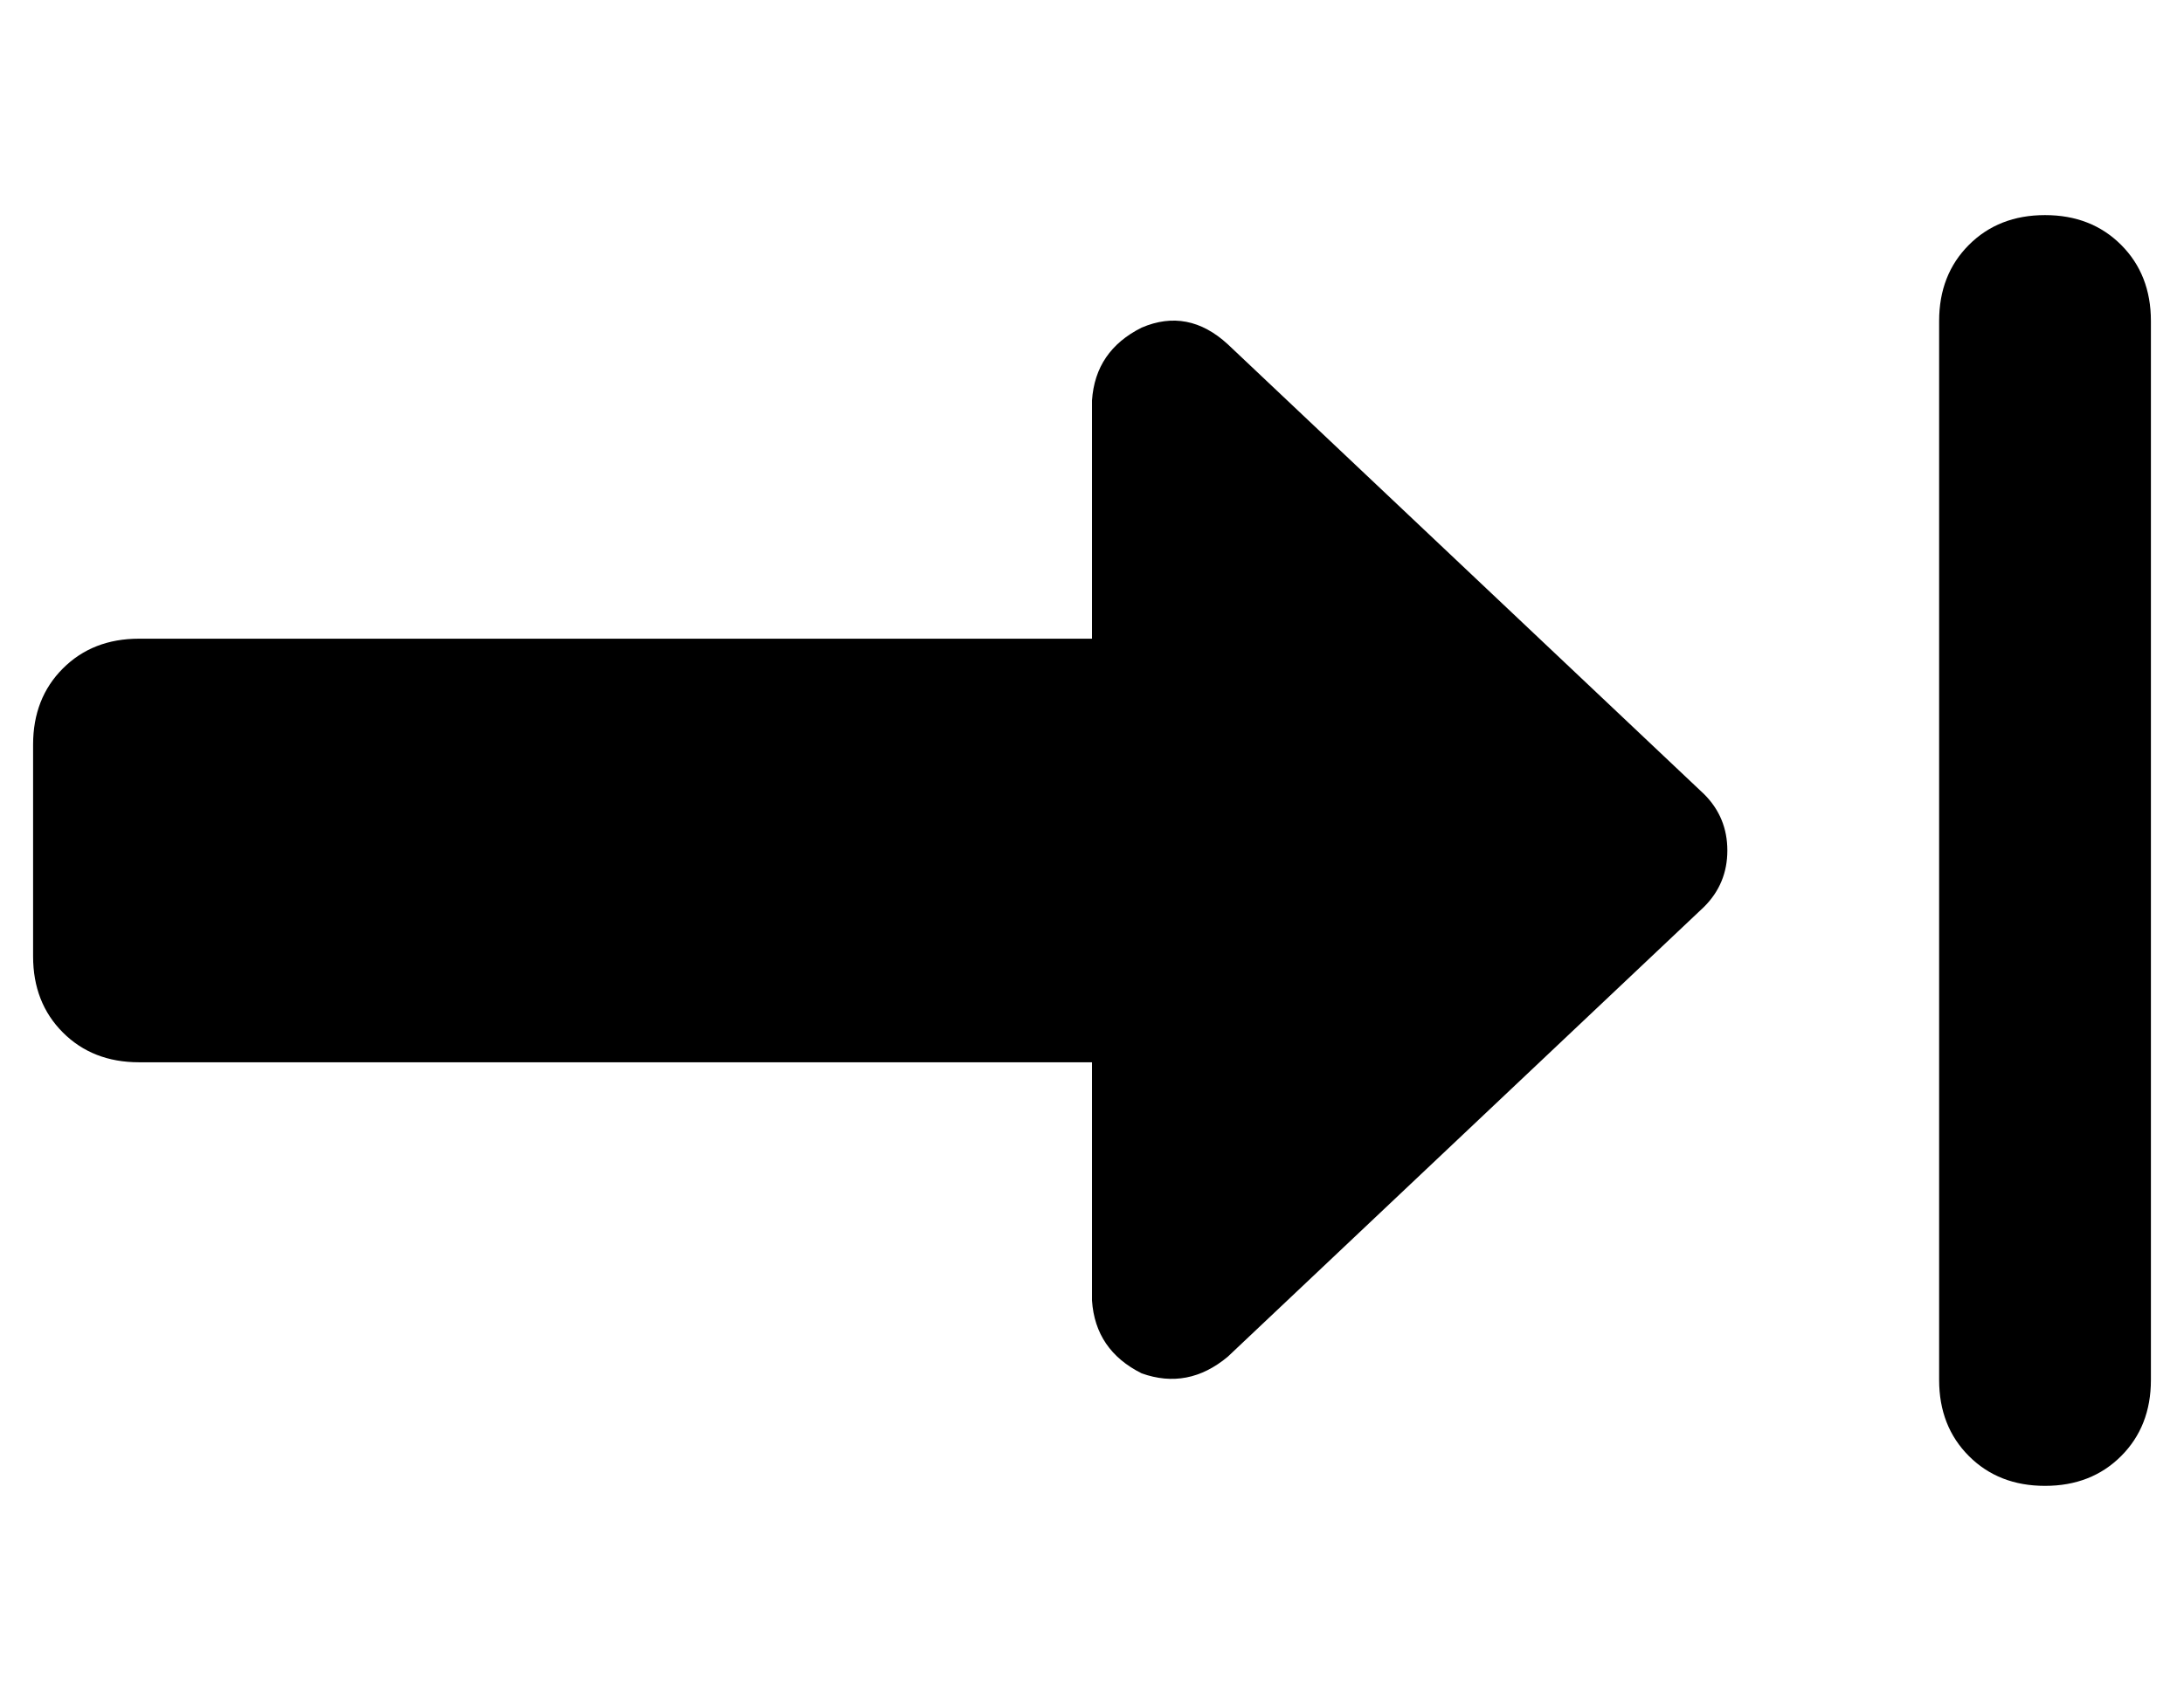 <?xml version="1.0" standalone="no"?>
<!DOCTYPE svg PUBLIC "-//W3C//DTD SVG 1.1//EN" "http://www.w3.org/Graphics/SVG/1.1/DTD/svg11.dtd" >
<svg xmlns="http://www.w3.org/2000/svg" xmlns:xlink="http://www.w3.org/1999/xlink" version="1.1" viewBox="-10 -40 660 512">
   <path fill="currentColor"
d="M640 57v320v-320v320q0 14 -9 23t-23 9t-23 -9t-9 -23v-320v0q0 -14 9 -23t23 -9t23 9t9 23v0zM361 370q-12 10 -26 5q-14 -7 -15 -22v-72v0h-288v0q-14 0 -23 -9t-9 -23v-64v0q0 -14 9 -23t23 -9h288v0v-72v0q1 -15 15 -22q14 -6 26 5l144 136v0q7 7 7 17t-7 17
l-144 136v0z" />
</svg>
